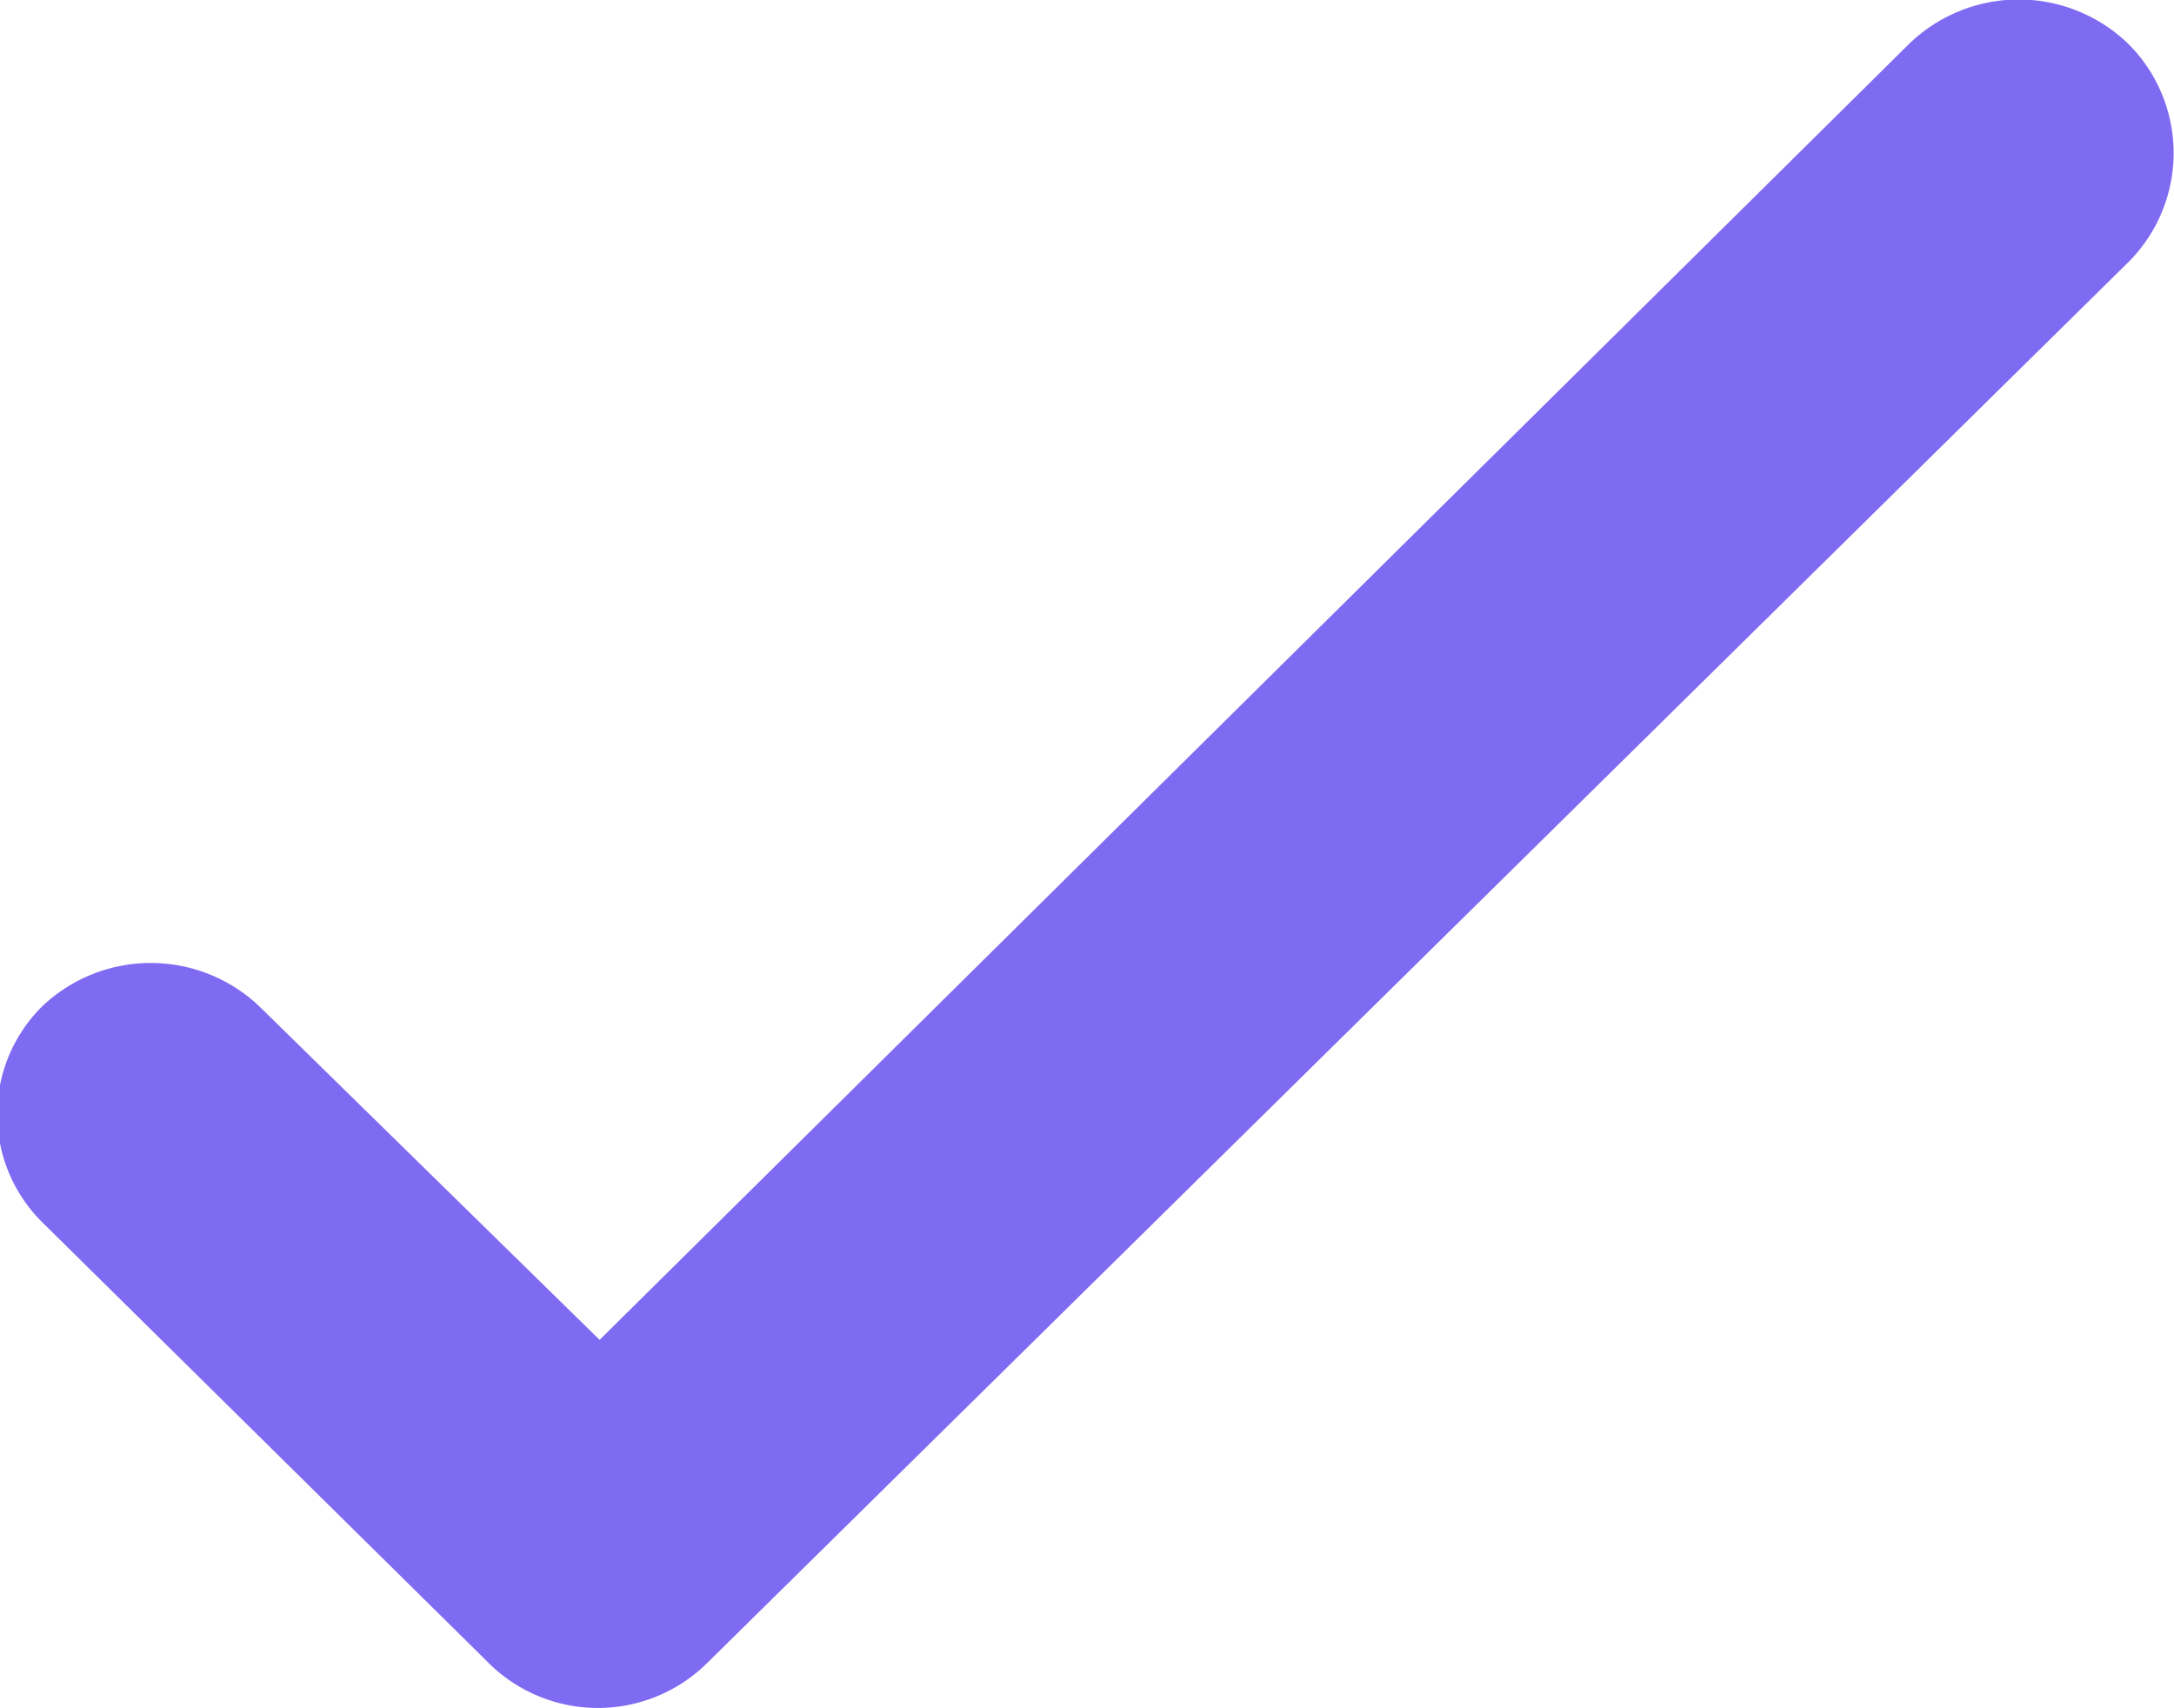<svg xmlns="http://www.w3.org/2000/svg" viewBox="0 0 19.18 15.07"><defs><style>.cls-1{fill:#7f6bf2;}</style></defs><title>Asset 58</title><g id="Layer_2" data-name="Layer 2"><g id="Chat"><g id="Page-1"><g id="ic-check"><path id="Combined-Shape" class="cls-1" d="M5.29,11.82l-3-2.94a1.39,1.39,0,0,0-1.92,0,1.34,1.34,0,0,0,0,1.9l3.88,3.83h0l.06.06a1.37,1.37,0,0,0,1.93,0L18.78,2.31a1.36,1.36,0,0,0,0-1.92,1.39,1.39,0,0,0-1.94,0L5.29,11.82Z"/></g></g></g></g></svg>
